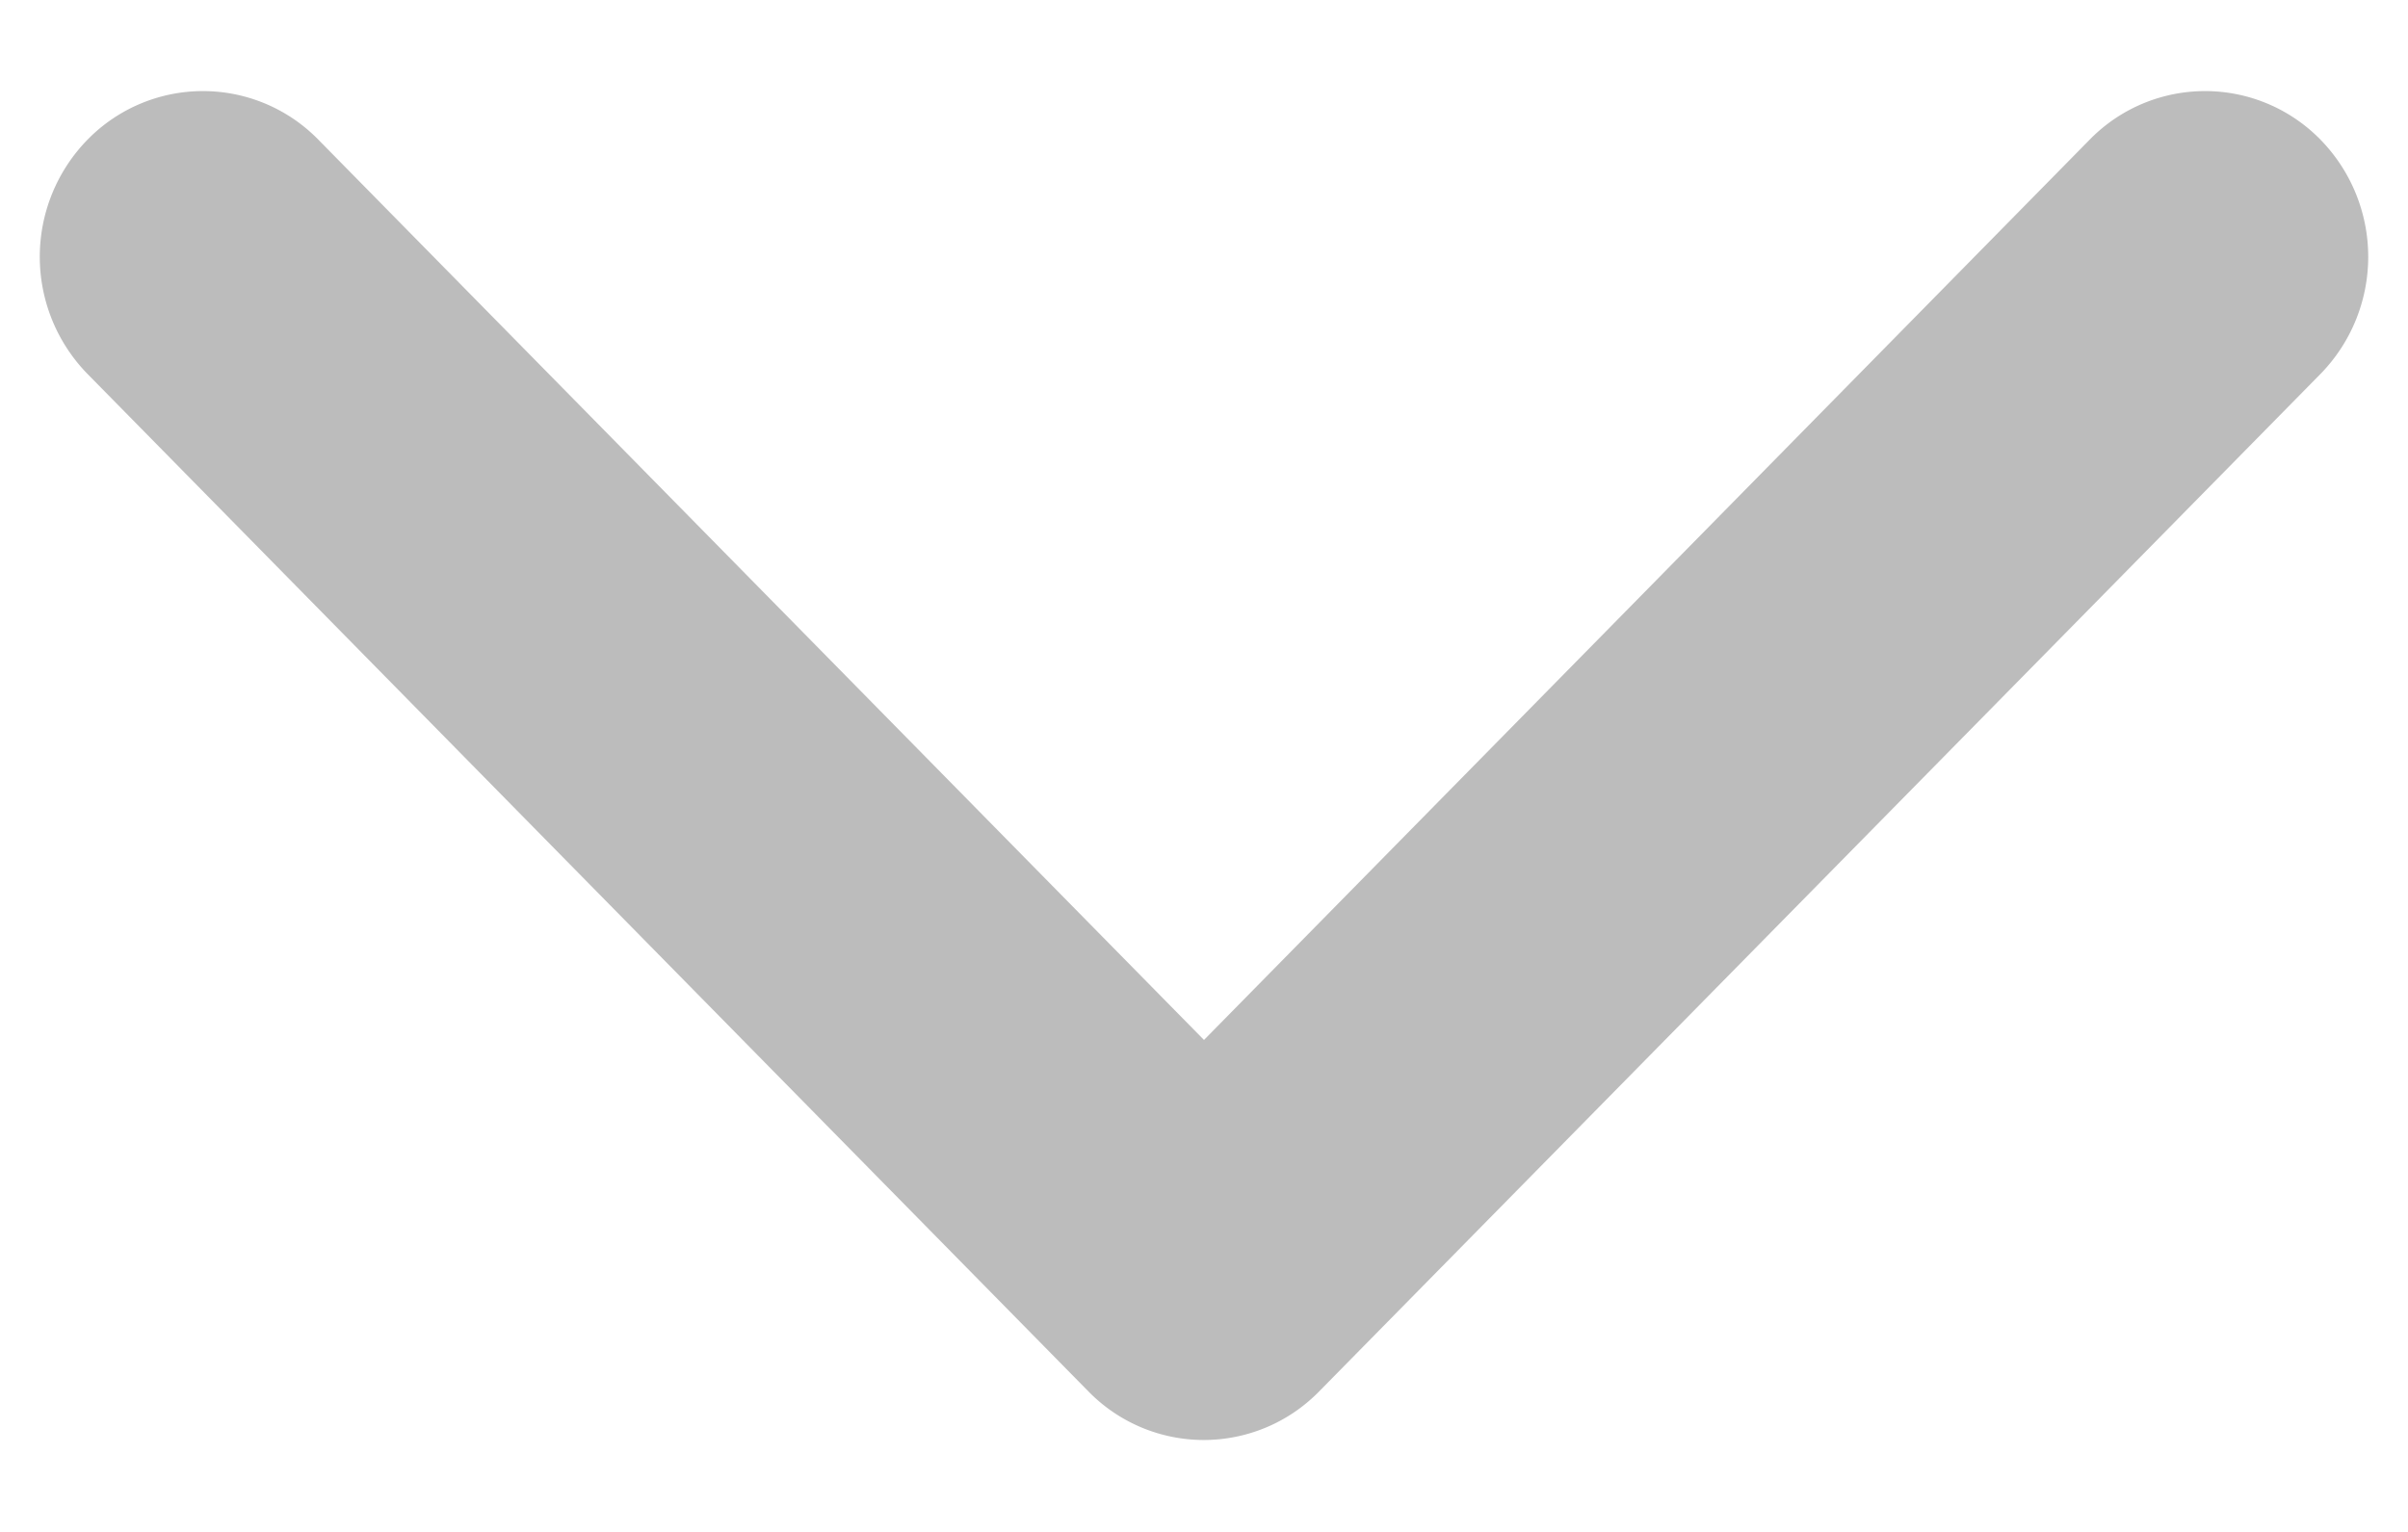 <svg xmlns="http://www.w3.org/2000/svg" width="11" height="7" viewBox="0 0 11 7">
<defs>
    <style>
      .cls-1 {
        fill: #bcbcbc;
        fill-rule: evenodd;
      }
    </style>
  </defs>
  <path id="Icon-Arrow" class="cls-1" d="M5.5,6.58a0.737,0.737,0,0,1-.527-0.221L0.4,1.709A0.766,0.766,0,0,1,.4.638a0.737,0.737,0,0,1,1.054,0L5.5,4.752,9.546,0.638a0.737,0.737,0,0,1,1.054,0,0.766,0.766,0,0,1,0,1.071L6.025,6.359A0.737,0.737,0,0,1,5.5,6.58Z"/>
</svg>

